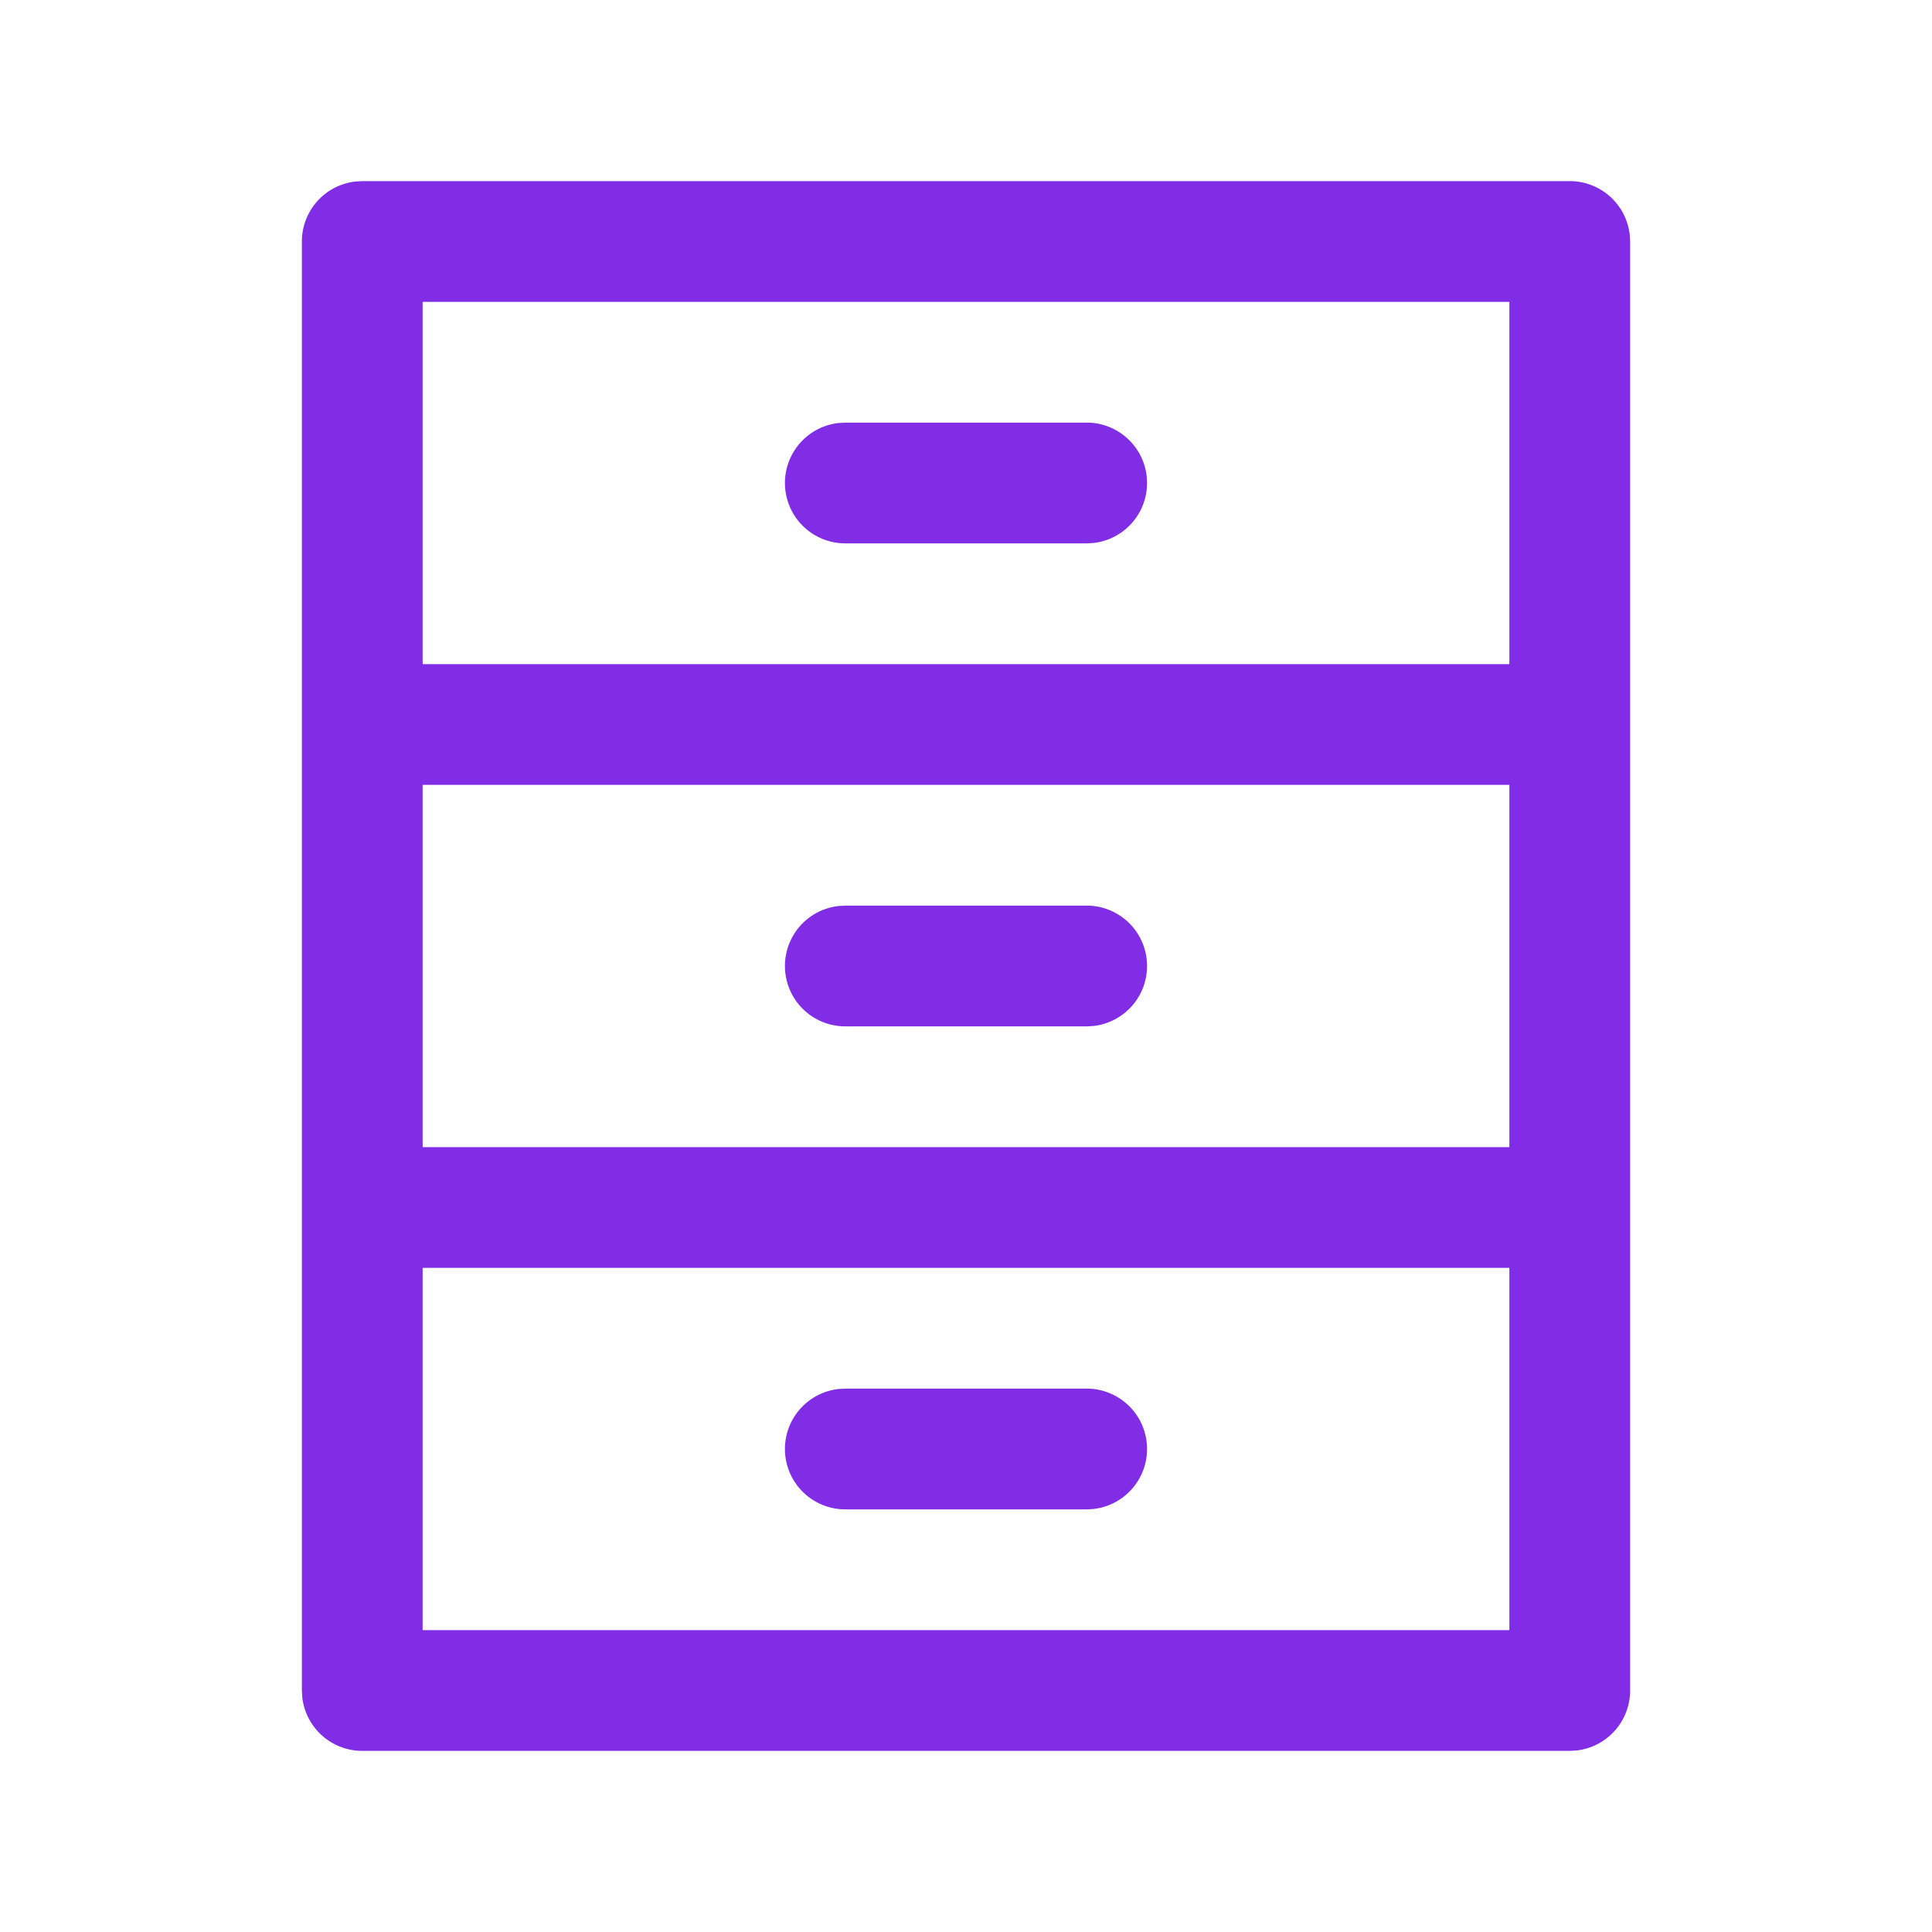 <svg height="100" width="100" fill="#812ce5" xmlns="http://www.w3.org/2000/svg" viewBox="0 0 32 32"><path d="M26 3a1 1 0 01.993.883L27 4v24a1 1 0 01-.883.993L26 29H6a1 1 0 01-.993-.883L5 28V4a1 1 0 01.883-.993L6 3h20zm-1 18H7v6h18v-6zm-7 2a1 1 0 01.117 1.993L18 25h-4a1 1 0 01-.117-1.993L14 23h4zm7-10H7v6h18v-6zm-7 2a1 1 0 01.117 1.993L18 17h-4a1 1 0 01-.117-1.993L14 15h4zm7-10H7v6h18V5zm-7 2a1 1 0 01.117 1.993L18 9h-4a1 1 0 01-.117-1.993L14 7h4z"/></svg>